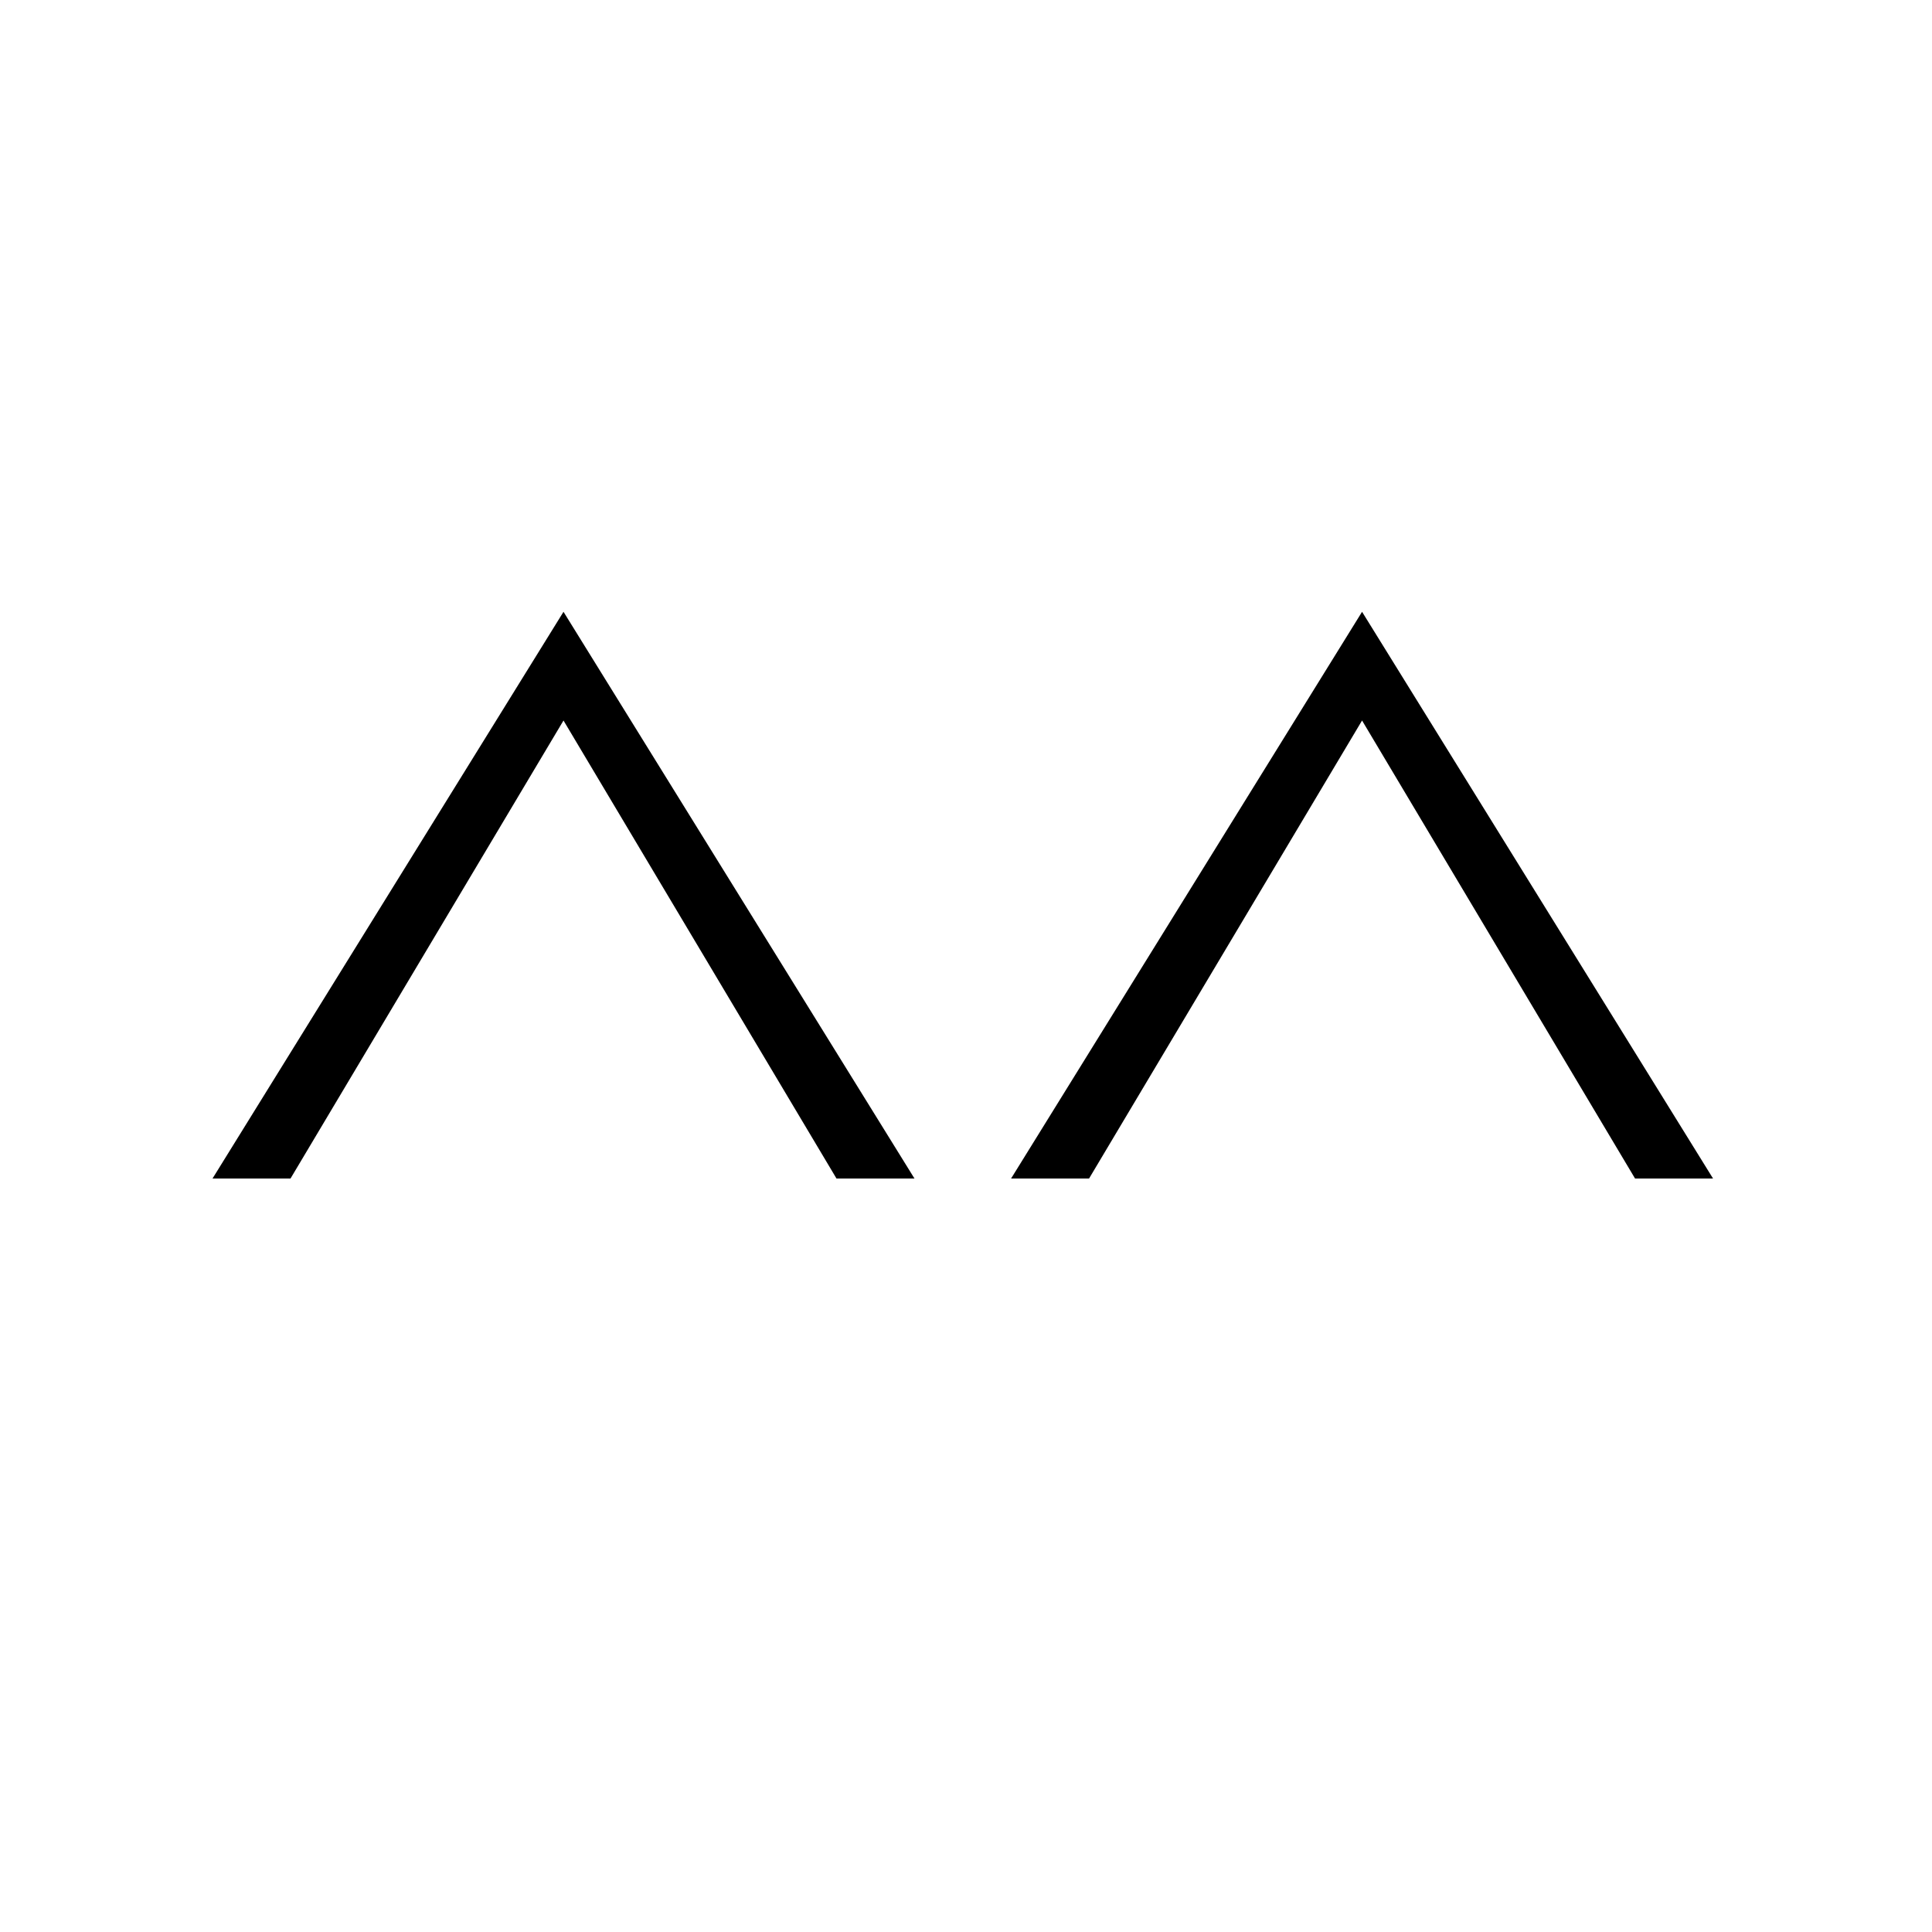 <svg
  width="30"
  height="30"
  viewBox="0 0 30 30"
  fill="none"
  xmlns="http://www.w3.org/2000/svg"
>
  <path
    d="M21.15 9.5L26.6 18.3H25.389L21.15 11.188L16.911 18.3H15.7L21.15 9.5Z"
    fill="currentColor"
  />
  <path
    d="M8.75 9.5L14.2 18.3H12.989L8.75 11.188L4.511 18.3H3.3L8.75 9.5Z"
    fill="currentColor"
  />
</svg>
